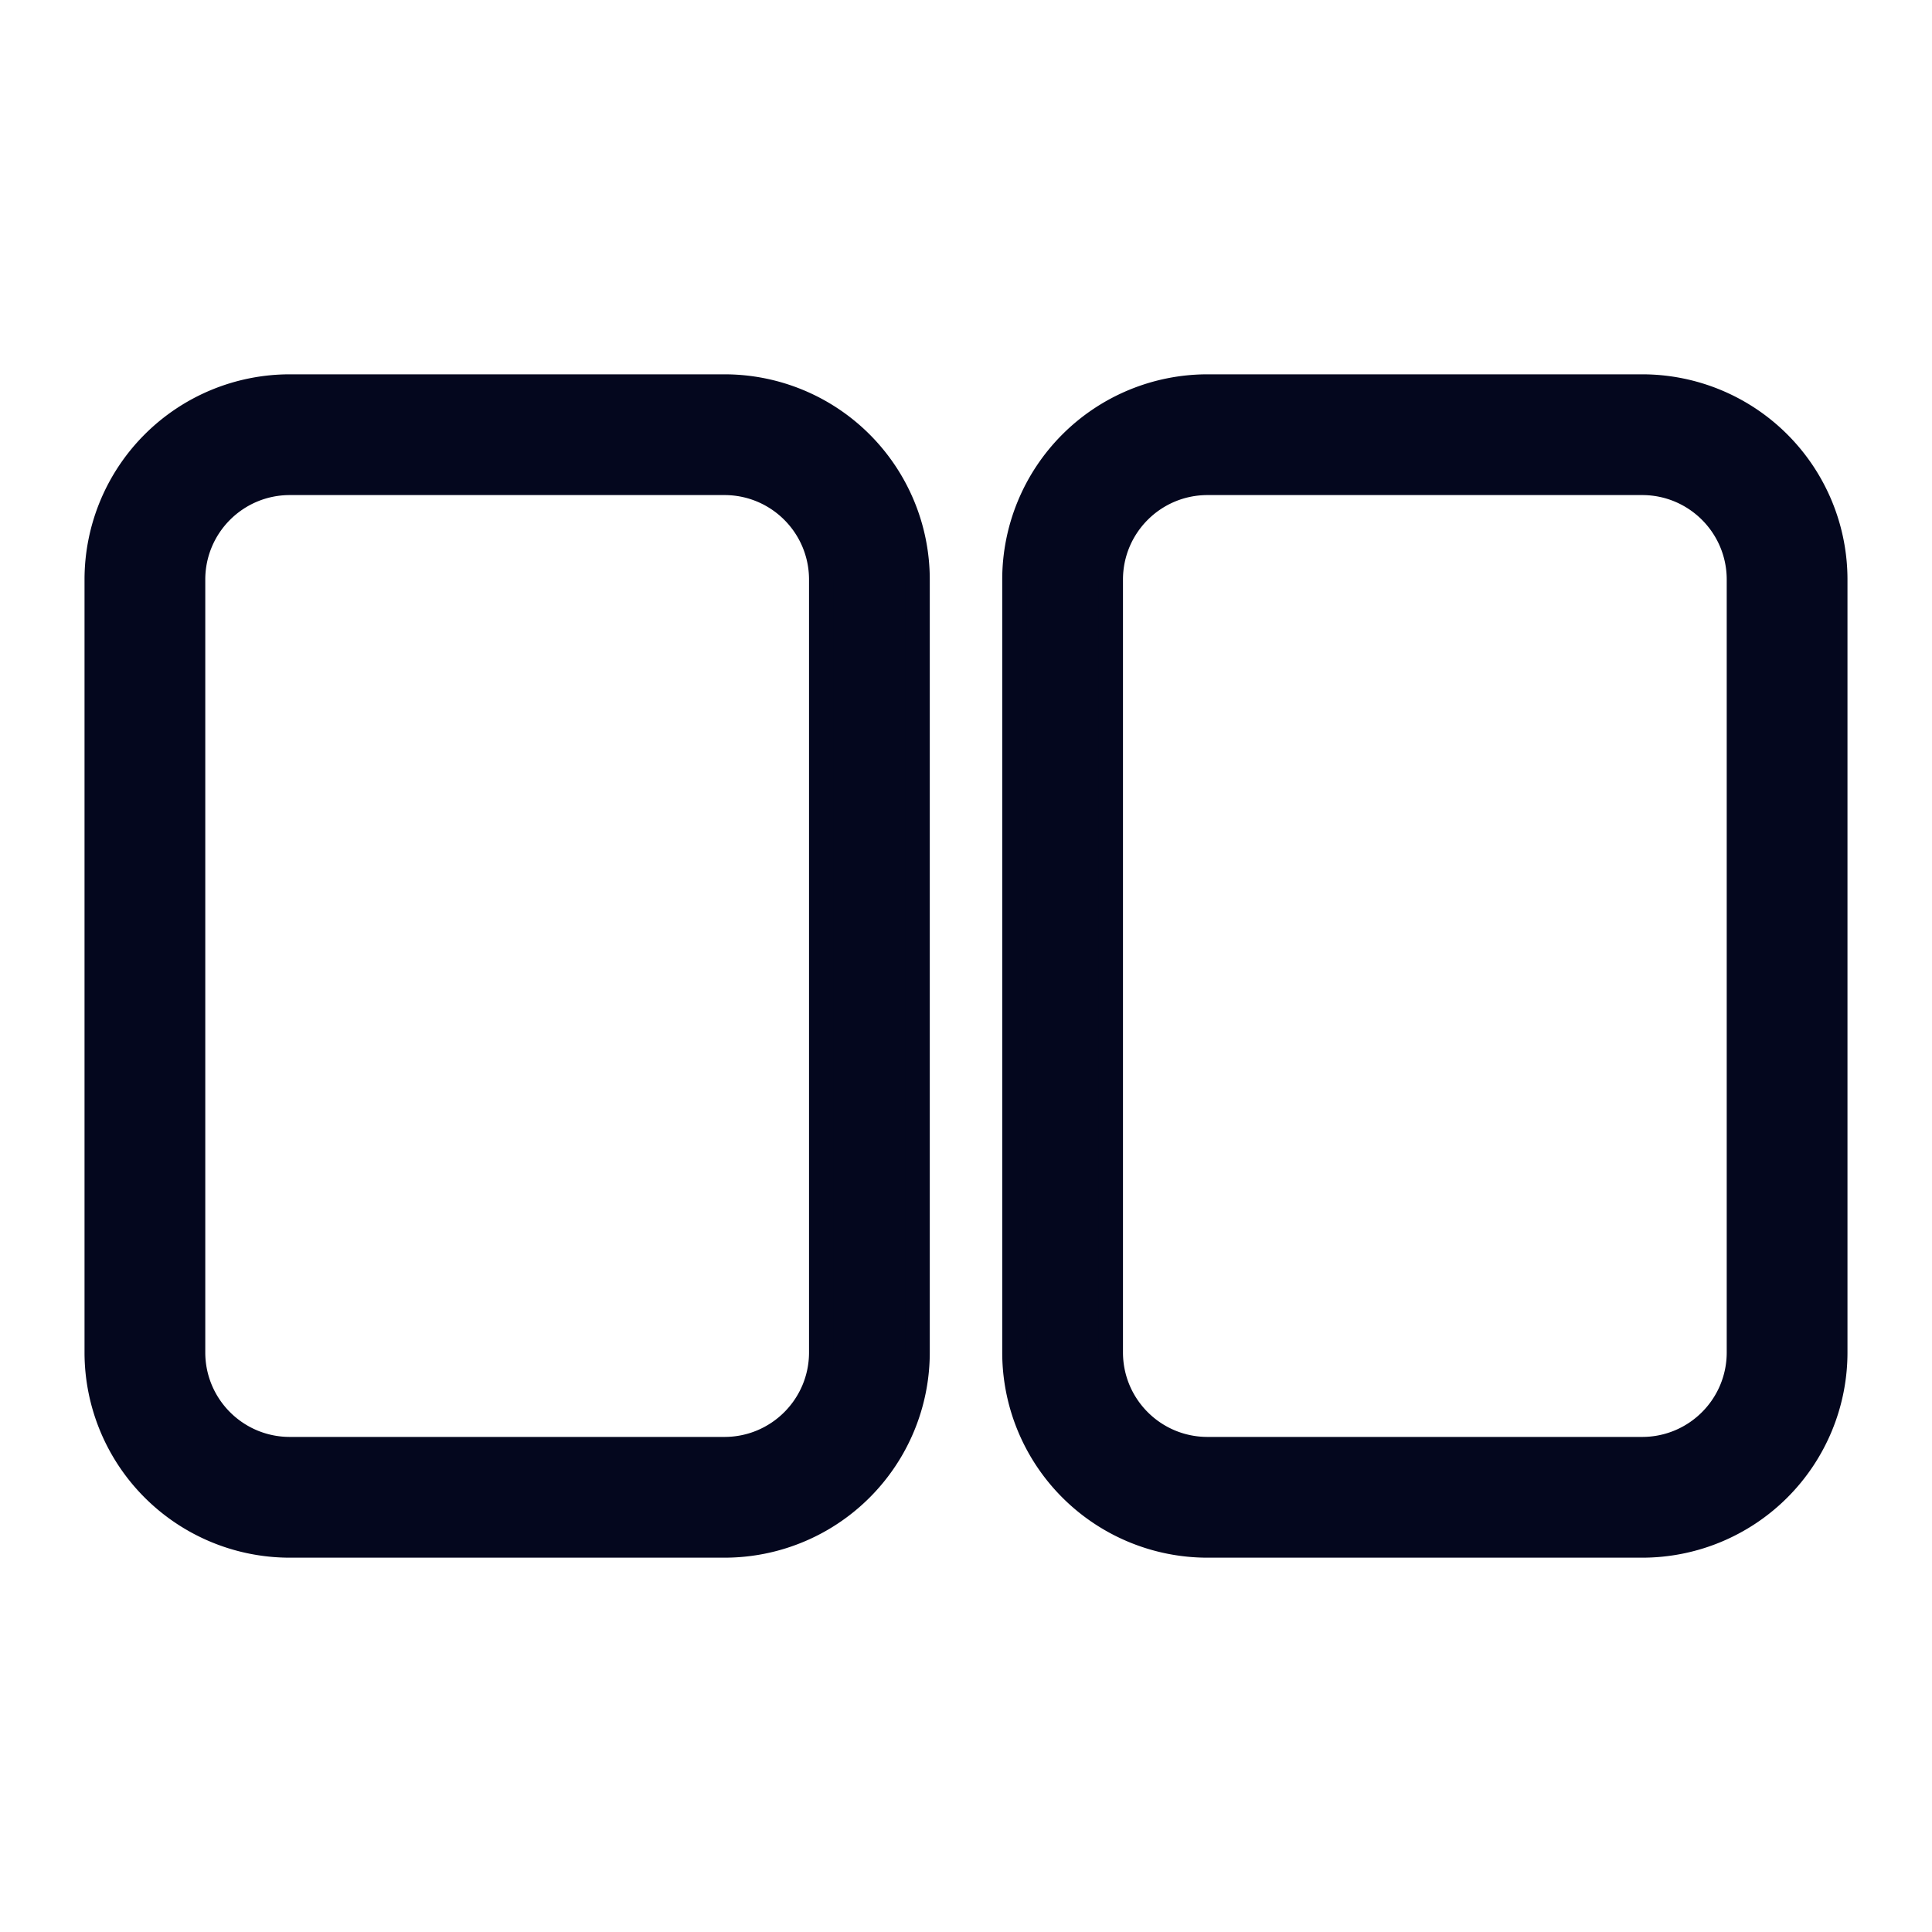 <svg xmlns="http://www.w3.org/2000/svg" width="24" height="24" fill="none"><path fill="#04071E" d="M1.2 16.8a2.4 2.4 0 0 0 2.4 2.4H9a2.4 2.4 0 0 0 2.4-2.4V7.2A2.4 2.4 0 0 0 9 4.8H3.6a2.4 2.4 0 0 0-2.4 2.4zM3.6 18a1.2 1.2 0 0 1-1.2-1.2V7.2A1.2 1.2 0 0 1 3.6 6H9a1.2 1.2 0 0 1 1.2 1.2v9.6A1.2 1.2 0 0 1 9 18zM12.6 16.8a2.4 2.4 0 0 0 2.4 2.4h5.4a2.4 2.4 0 0 0 2.4-2.4V7.2a2.4 2.4 0 0 0-2.4-2.4H15a2.4 2.4 0 0 0-2.4 2.4zM15 18a1.2 1.2 0 0 1-1.2-1.2V7.2A1.2 1.2 0 0 1 15 6h5.4a1.2 1.2 0 0 1 1.2 1.2v9.6a1.2 1.2 0 0 1-1.2 1.2z"/><path fill="#04071E" fill-rule="evenodd" d="M1.35 16.8a2.25 2.25 0 0 0 2.25 2.25H9a2.25 2.25 0 0 0 2.25-2.25V7.2A2.25 2.25 0 0 0 9 4.95H3.6A2.25 2.25 0 0 0 1.35 7.2zm2.25 2.55a2.55 2.55 0 0 1-2.55-2.55V7.2A2.55 2.55 0 0 1 3.6 4.65H9a2.55 2.55 0 0 1 2.55 2.55v9.6A2.55 2.55 0 0 1 9 19.35zm0-1.2a1.35 1.35 0 0 1-1.35-1.35V7.2c0-.746.604-1.35 1.35-1.35H9c.746 0 1.35.604 1.35 1.35v9.6A1.35 1.35 0 0 1 9 18.15zM2.55 16.8c0 .58.47 1.05 1.05 1.05H9c.58 0 1.05-.47 1.05-1.05V7.2c0-.58-.47-1.05-1.05-1.05H3.6c-.58 0-1.05.47-1.05 1.05zm10.2 0A2.25 2.25 0 0 0 15 19.05h5.4a2.25 2.25 0 0 0 2.25-2.25V7.2a2.25 2.25 0 0 0-2.25-2.25H15a2.25 2.25 0 0 0-2.25 2.25zM15 19.35a2.55 2.55 0 0 1-2.55-2.55V7.2A2.55 2.55 0 0 1 15 4.65h5.4a2.55 2.55 0 0 1 2.55 2.55v9.6a2.55 2.55 0 0 1-2.55 2.55zm0-1.2a1.35 1.35 0 0 1-1.35-1.35V7.2c0-.746.604-1.35 1.35-1.35h5.4c.746 0 1.35.604 1.35 1.35v9.6a1.35 1.35 0 0 1-1.35 1.35zm-1.05-1.35c0 .58.47 1.05 1.05 1.05h5.4c.58 0 1.05-.47 1.05-1.05V7.2c0-.58-.47-1.05-1.05-1.05H15c-.58 0-1.05.47-1.05 1.05z" clip-rule="evenodd"/></svg>
